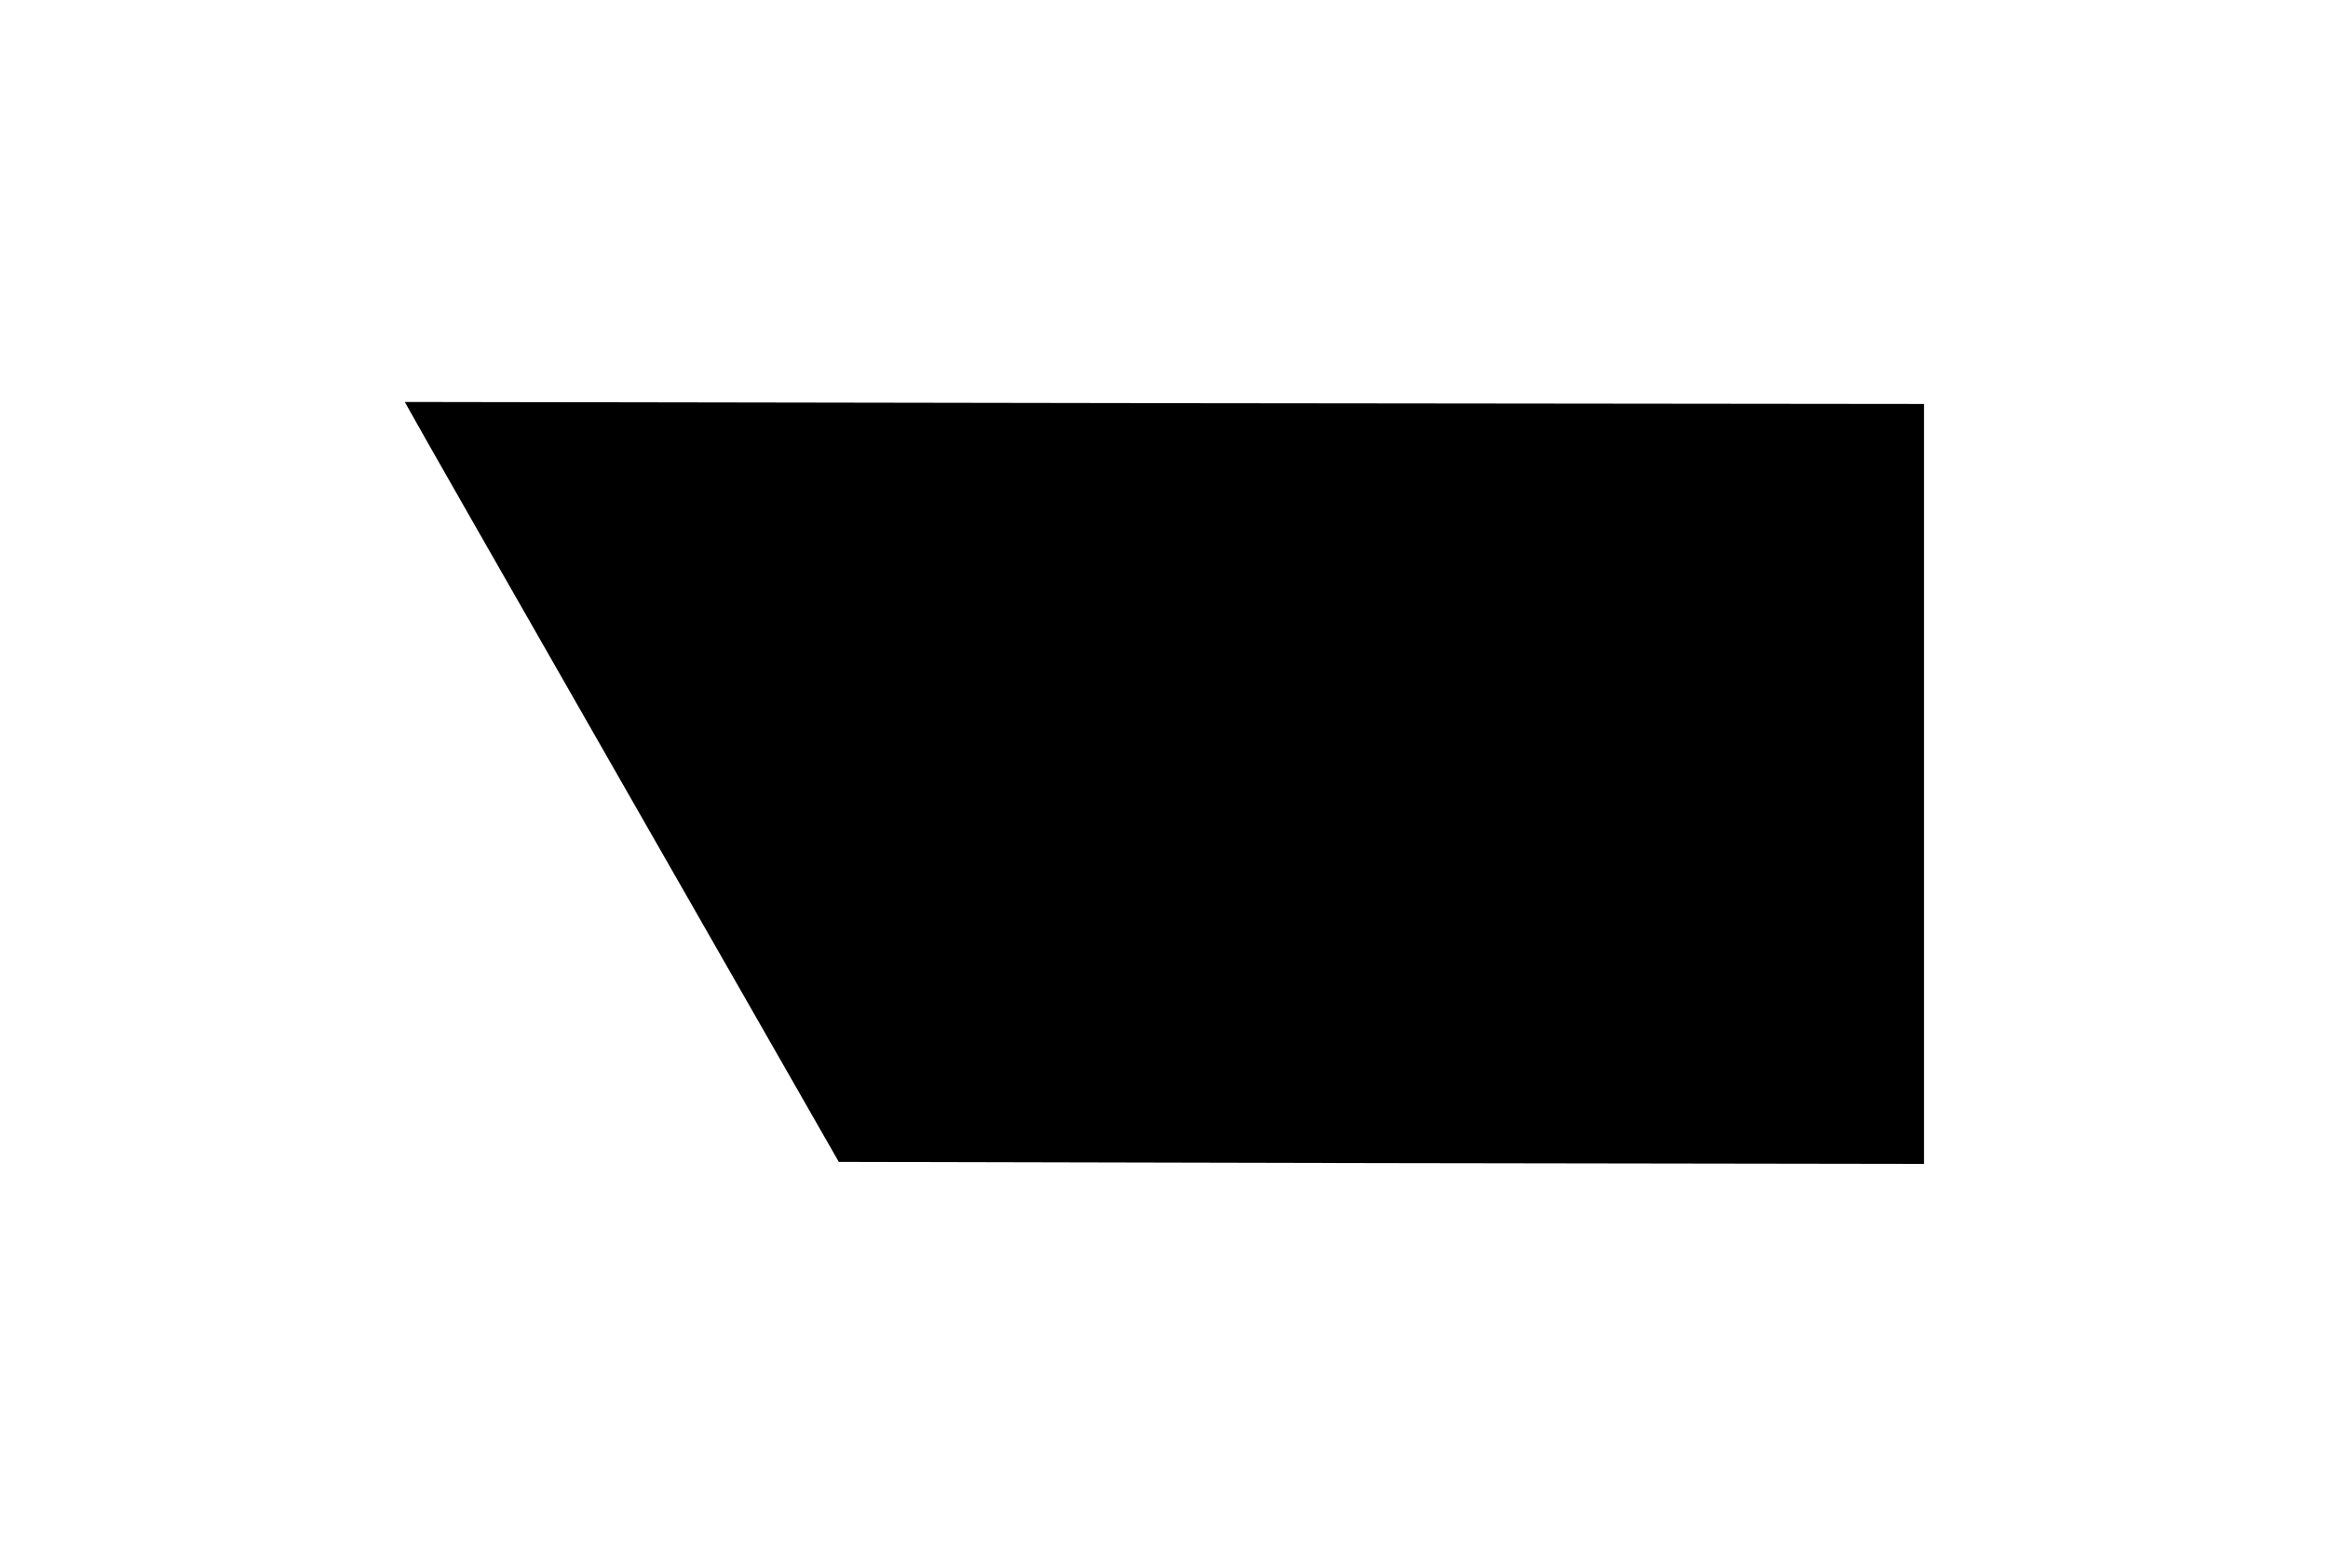 <?xml version="1.0" standalone="no"?>
<!DOCTYPE svg PUBLIC "-//W3C//DTD SVG 20010904//EN"
 "http://www.w3.org/TR/2001/REC-SVG-20010904/DTD/svg10.dtd">
<svg version="1.0" xmlns="http://www.w3.org/2000/svg"
 width="582pt" height="392pt" viewBox="0 0 582 392"
 preserveAspectRatio="xMidYMid meet">

<g transform="translate(0,392) scale(0.1,-0.1)"
fill="#000000" stroke="none">
<path d="M1026 2890 c7 -14 251 -441 542 -950 l529 -925 1357 -3 1356 -2 0
950 0 950 -1899 2 -1899 3 14 -25z"/>
</g>
</svg>
